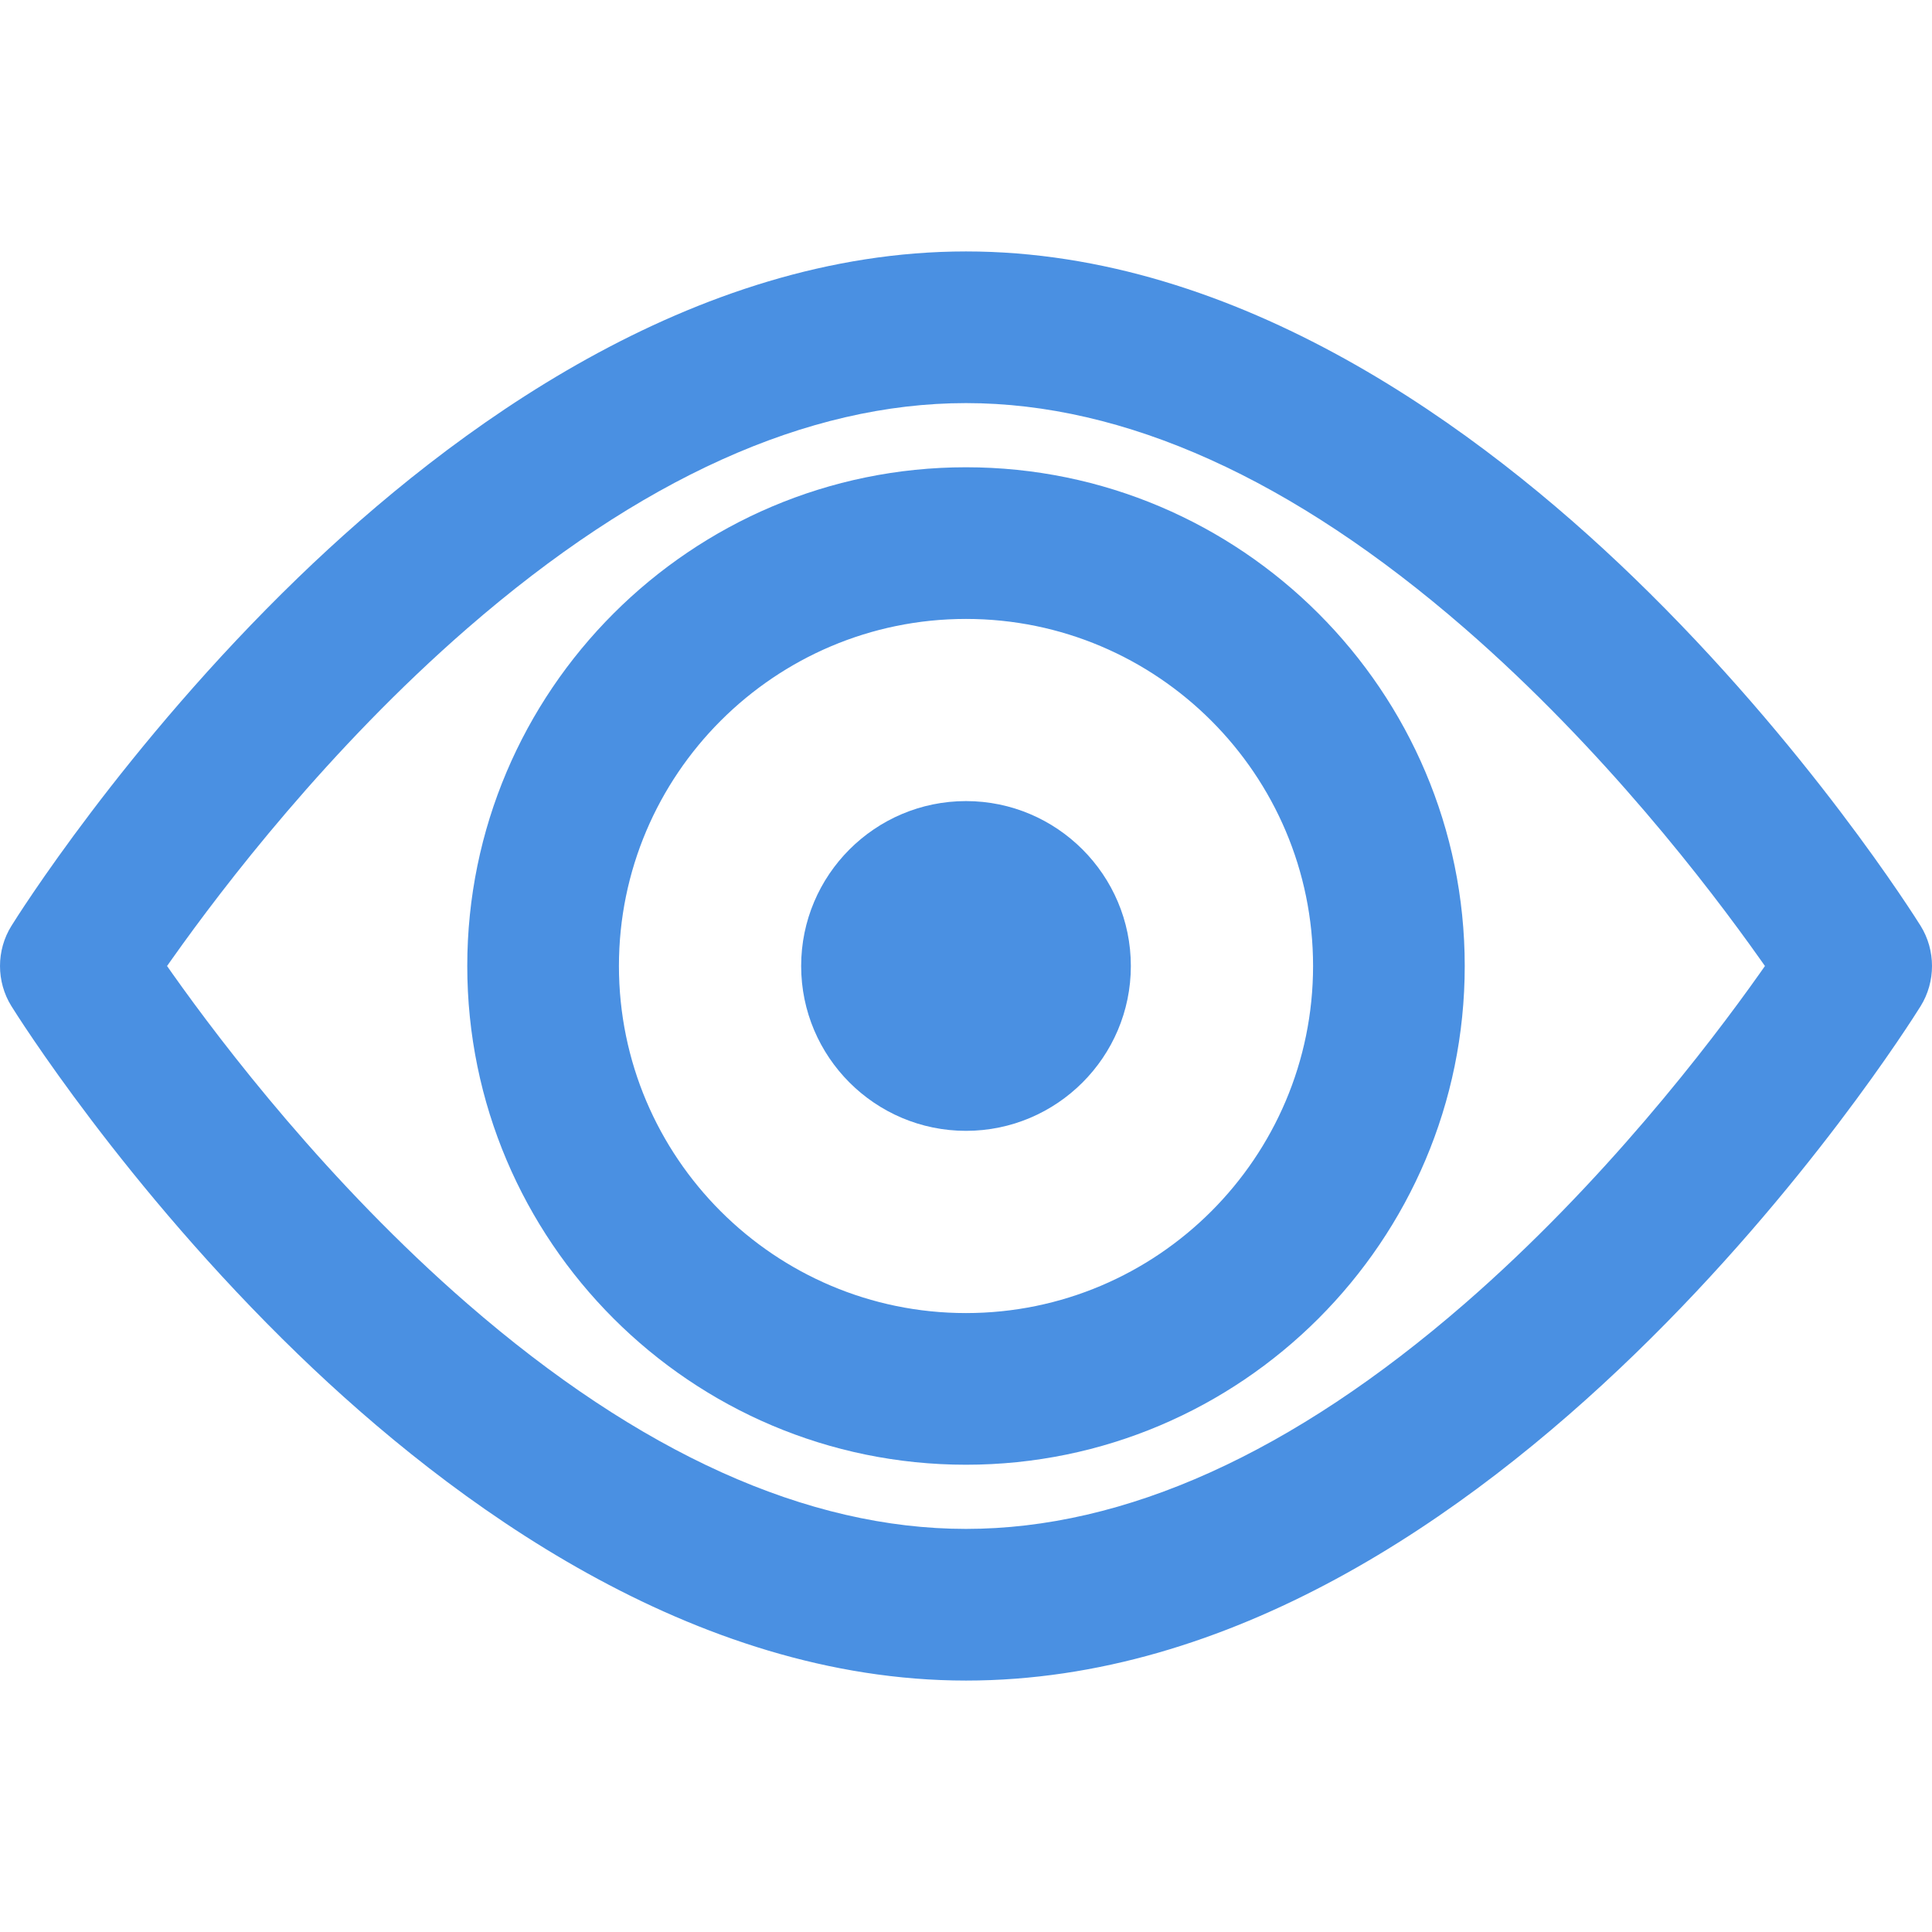 <svg width="28" height="28" viewBox="0 0 28 28" fill="none" xmlns="http://www.w3.org/2000/svg">
<g clip-path="url(#clip0_133_676)">
<path d="M27.835 13.418C27.769 13.313 26.197 10.806 23.678 8.371C21.448 6.214 17.958 3.644 14 3.644C10.042 3.644 6.552 6.214 4.321 8.371C1.796 10.812 0.231 13.313 0.166 13.418C-0.055 13.771 -0.055 14.228 0.165 14.581C0.231 14.687 1.798 17.189 4.322 19.629C6.552 21.785 10.042 24.356 14 24.356C21.666 24.356 27.586 14.981 27.835 14.582C28.055 14.228 28.055 13.772 27.835 13.418ZM25.501 14.111C24.767 15.148 23.236 17.148 21.226 18.895C18.733 21.06 16.302 22.158 14 22.158C11.698 22.158 9.267 21.06 6.774 18.895C4.764 17.149 3.233 15.148 2.499 14.111L2.421 14L2.499 13.89C3.233 12.853 4.764 10.852 6.774 9.105C9.267 6.94 11.698 5.842 14 5.842C16.302 5.842 18.733 6.94 21.226 9.105C23.237 10.852 24.767 12.853 25.501 13.89L25.579 14L25.501 14.111Z" fill="#4A90E2"/>
<path d="M14 6.772C10.015 6.772 6.772 10.015 6.772 14C6.772 17.986 10.015 21.228 14 21.228C17.985 21.228 21.228 17.986 21.228 14C21.228 10.015 17.985 6.772 14 6.772ZM14 19.03C11.227 19.03 8.97 16.774 8.97 14C8.97 11.227 11.227 8.97 14 8.97C16.773 8.97 19.03 11.227 19.03 14C19.03 16.774 16.773 19.03 14 19.03Z" fill="#4A90E2"/>
<path d="M14 11.61C12.682 11.61 11.611 12.682 11.611 14C11.611 15.317 12.682 16.389 14 16.389C15.318 16.389 16.389 15.317 16.389 14C16.389 12.682 15.317 11.61 14 11.61Z" fill="#4A90E2"/>
</g>
<defs>
<clipPath id="clip0_133_676">
<rect width="28" height="28" fill="white"/>
</clipPath>
</defs>
</svg>
